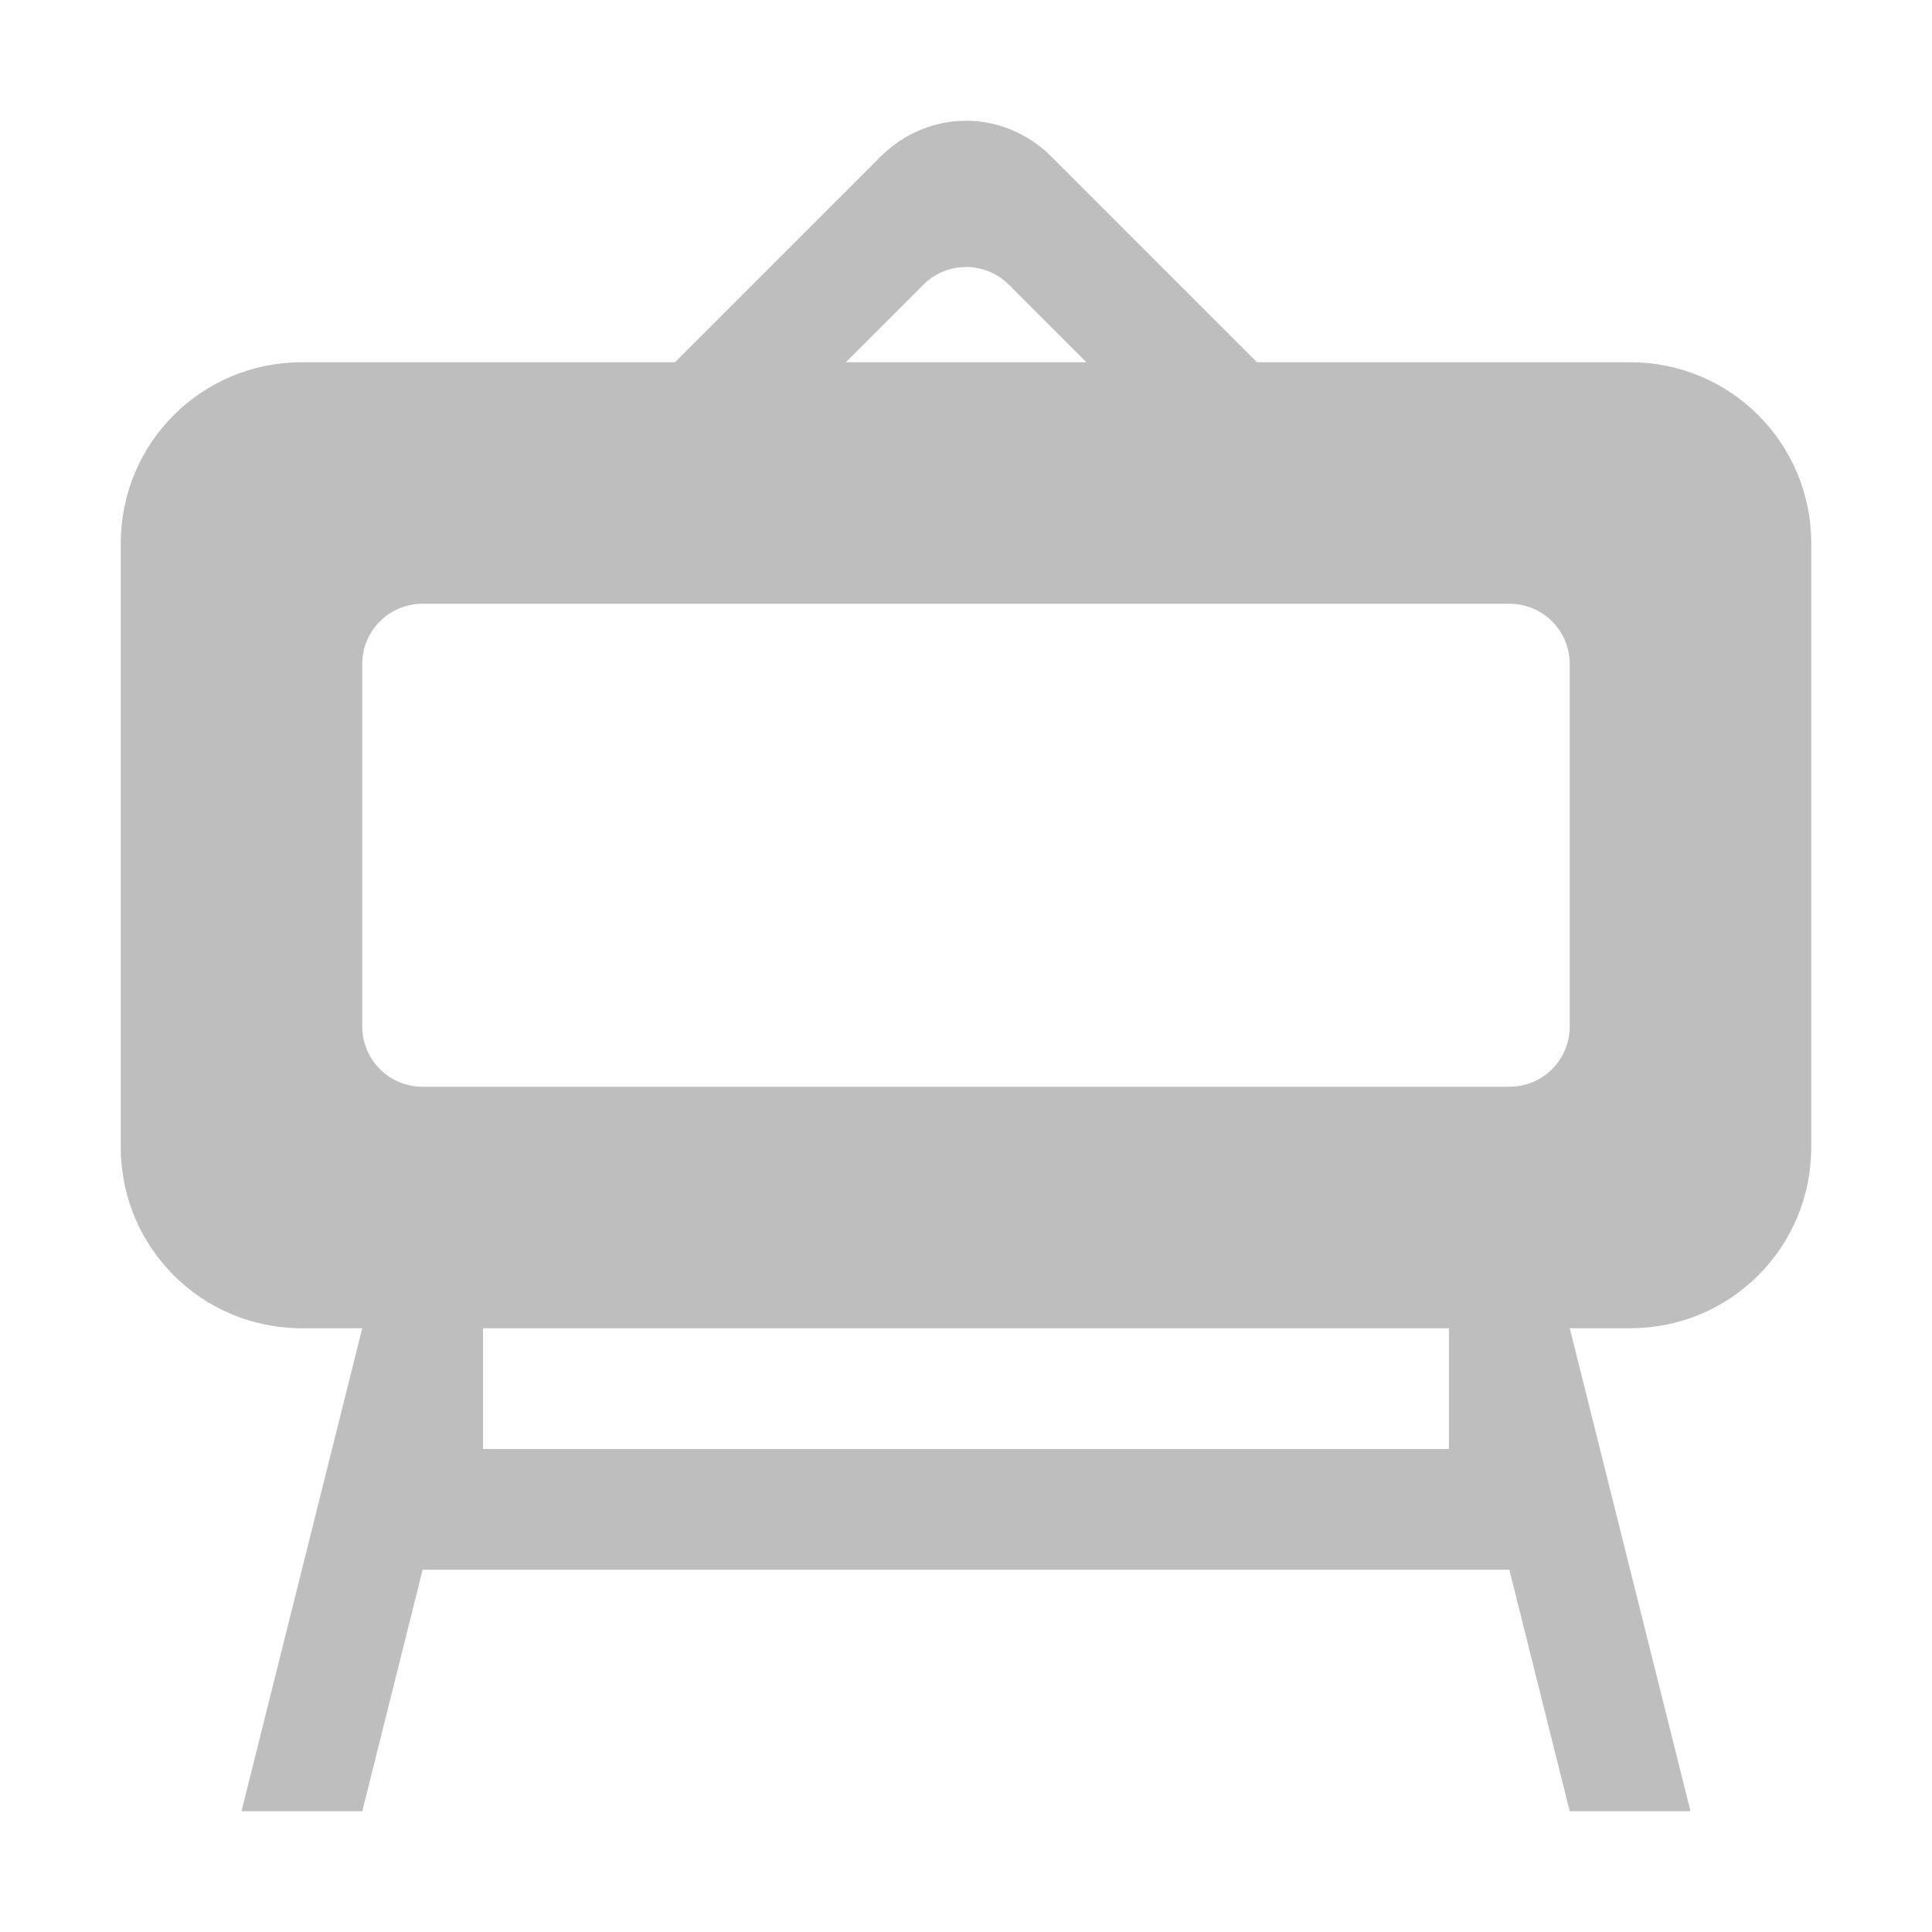 <svg width="16" height="16" version="1.1" xmlns="http://www.w3.org/2000/svg" xmlns:osb="http://www.openswatchbook.org/uri/2009/osb" xmlns:xlink="http://www.w3.org/1999/xlink">
	<path id="gimp-tool-options" d="m8 1c-0.256 0-0.511 0.101-0.707 0.297l-1.703 1.703h-3.09c-0.831 0-1.5 0.669-1.5 1.5v5c0 0.831 0.669 1.5 1.5 1.5h0.5l-1 4h1l0.5-2h9l0.5 2h1l-1-4h0.5c0.831 0 1.5-0.669 1.5-1.5v-5c0-0.831-0.669-1.5-1.5-1.5h-3.09l-1.703-1.703c-0.196-0.196-0.451-0.297-0.707-0.297zm0 1.211c0.128 0 0.256 0.049 0.354 0.146l0.643 0.643h-1.992l0.643-0.643c0.098-0.098 0.226-0.146 0.354-0.146zm-4.5 2.789h9c0.277 0 0.5 0.223 0.5 0.5v3c0 0.277-0.223 0.5-0.5 0.5h-9c-0.277 0-0.5-0.223-0.5-0.5v-3c0-0.277 0.223-0.5 0.5-0.5zm0.5 6h8v1h-8z" fill="#bebebe" stroke-width=".087"/>
</svg>
